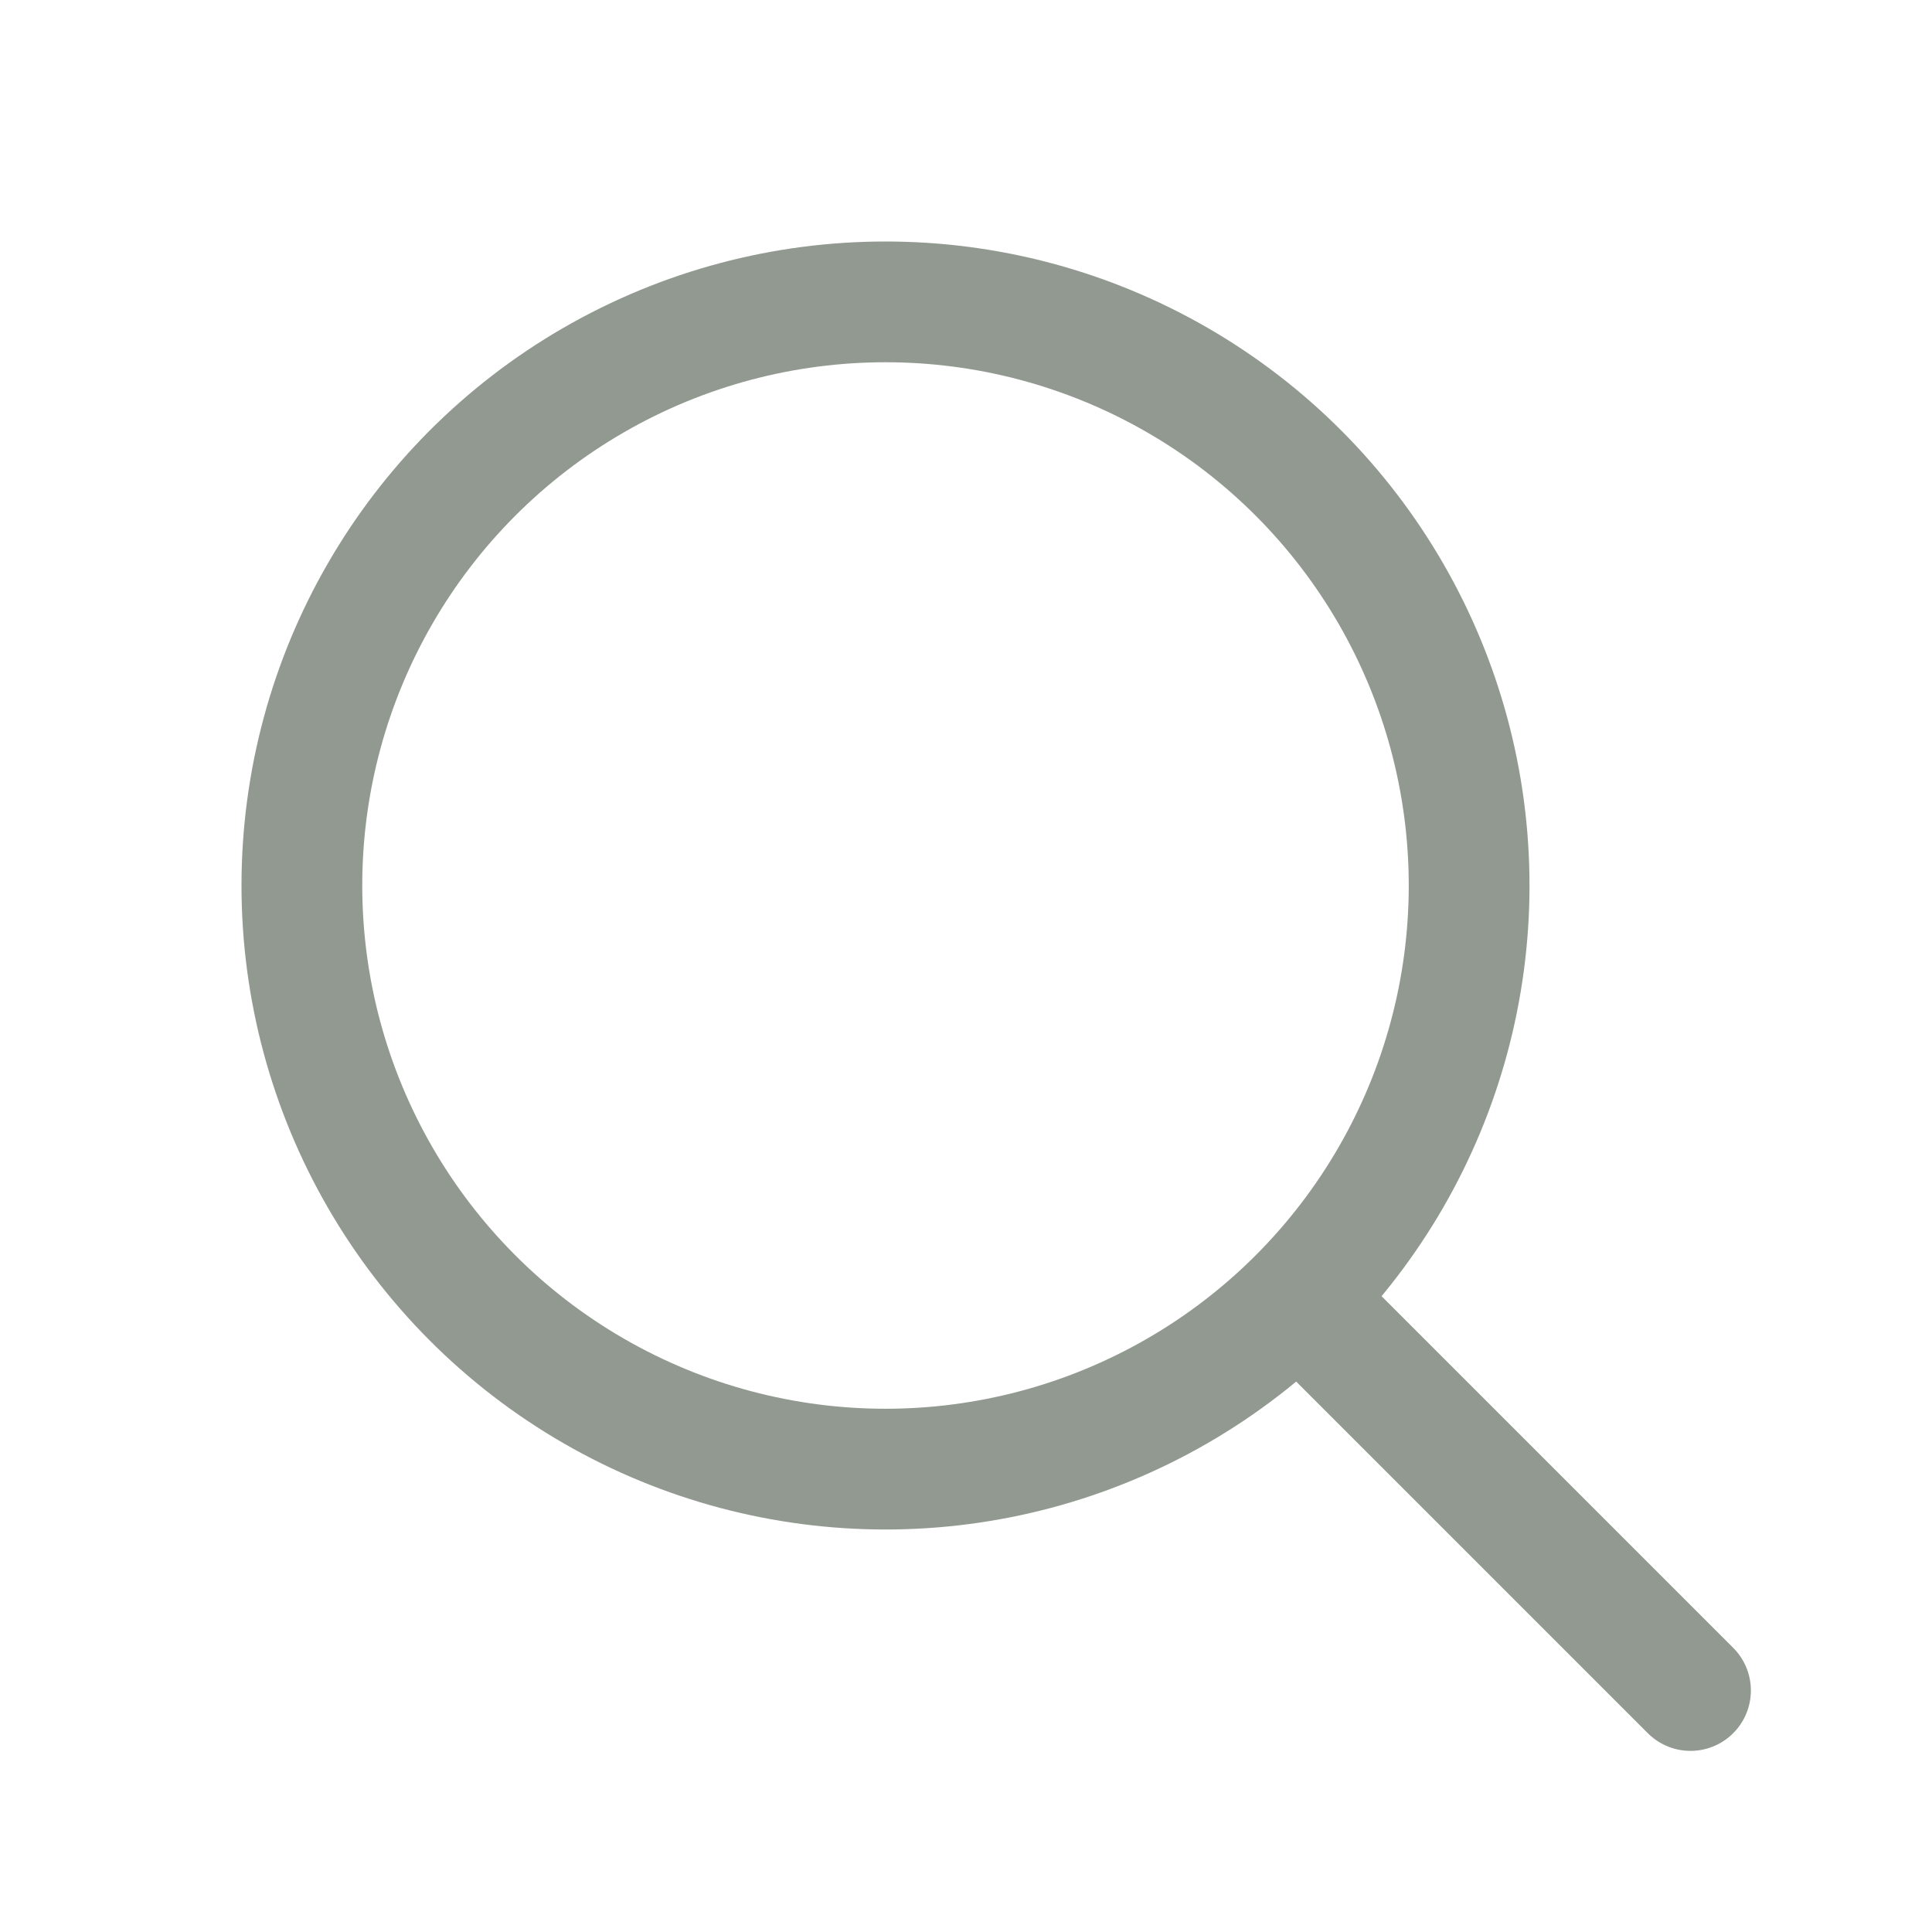 <svg width="24" height="24" viewBox="0 0 24 24" fill="none" xmlns="http://www.w3.org/2000/svg">
<circle cx="11" cy="11" r="7.25" stroke="#919990" stroke-width="1.5"/>
<path d="M16.5 16.5L21 21" stroke="#919990" stroke-width="1.5" stroke-linecap="round" stroke-linejoin="round"/>
</svg>
